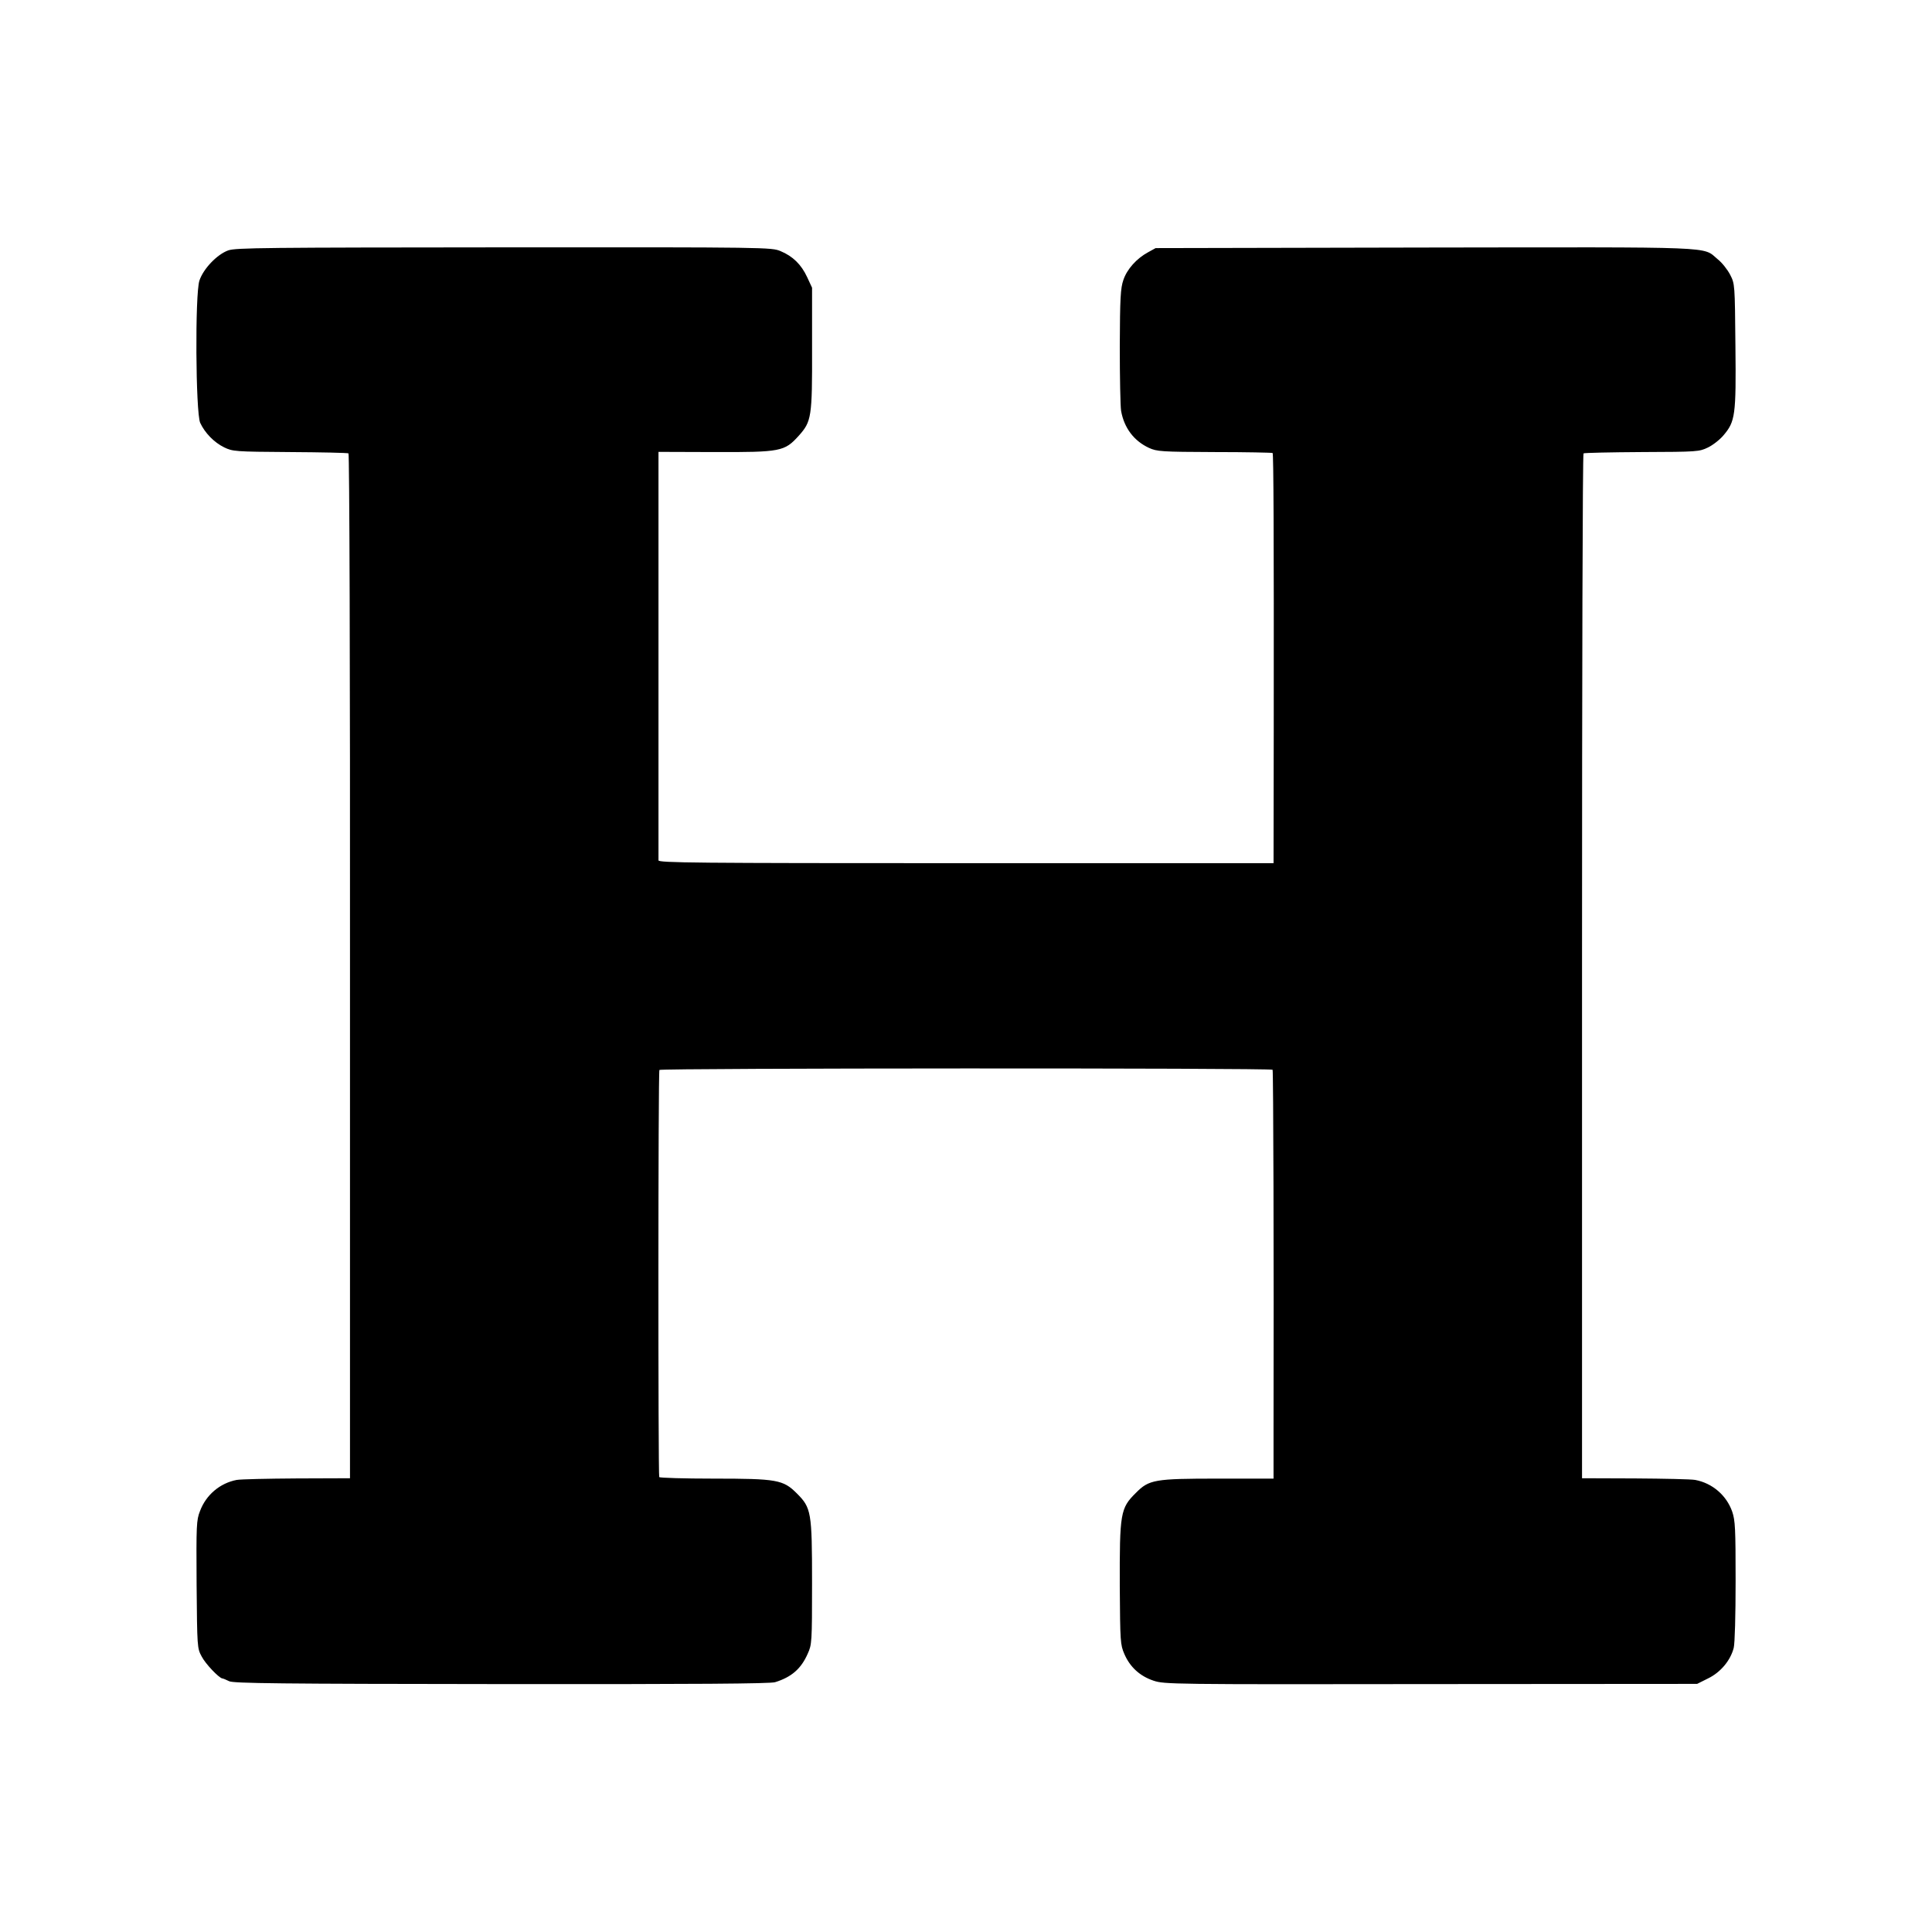 <?xml version="1.0" standalone="no"?>
<!DOCTYPE svg PUBLIC "-//W3C//DTD SVG 20010904//EN"
 "http://www.w3.org/TR/2001/REC-SVG-20010904/DTD/svg10.dtd">
<svg version="1.0" xmlns="http://www.w3.org/2000/svg"
 width="1024pt" height="1024pt" viewBox="0 0 1024 1024"
 preserveAspectRatio="xMidYMid meet">
<g transform="translate(0,1024) scale(0.1,-0.1)"
fill="#000000" stroke="none">
<path d="M1210 8913 c-59 -21 -132 -97 -153 -160 -24 -71 -20 -700 4 -754 25
-54 74 -104 127 -130 46 -22 56 -23 348 -25 166 -1 306 -4 311 -7 5 -3 9
-1119 8 -2719 l0 -2713 -281 -1 c-155 -1 -298 -4 -320 -8 -88 -17 -162 -79
-194 -165 -19 -48 -20 -74 -18 -389 3 -333 3 -338 27 -382 20 -39 91 -113 109
-116 4 0 21 -7 37 -15 25 -11 259 -14 1443 -15 1041 -1 1423 2 1450 10 87 27
138 71 173 151 22 48 23 60 23 375 0 377 -4 398 -81 475 -72 72 -105 78 -441
78 -156 0 -285 4 -288 8 -6 10 -6 2148 1 2158 6 10 3244 11 3250 1 4 -6 7
-1017 5 -1901 l0 -266 -293 0 c-338 0 -367 -5 -437 -76 -82 -81 -86 -106 -85
-497 2 -292 3 -307 24 -356 30 -70 83 -118 155 -142 57 -19 92 -20 1470 -18
l1411 1 58 29 c66 32 119 95 136 162 6 24 10 172 10 355 0 277 -2 320 -18 367
-30 86 -105 151 -196 168 -21 4 -165 7 -319 8 l-281 1 0 2713 c0 1556 3 2716
8 2719 5 3 145 6 311 7 294 1 302 2 348 24 27 13 64 42 83 65 62 73 67 105 63
474 -3 327 -3 328 -28 377 -14 27 -43 64 -66 82 -83 69 23 64 -1553 62 l-1426
-3 -40 -22 c-61 -33 -112 -90 -131 -147 -15 -43 -18 -96 -19 -351 0 -165 3
-319 7 -343 16 -90 68 -159 148 -196 42 -19 64 -21 348 -22 166 0 304 -3 307
-5 5 -5 7 -428 6 -1459 l-1 -715 -1630 0 c-1443 0 -1630 2 -1630 15 0 148 0
2114 0 2135 l0 30 297 -1 c351 -1 371 3 446 86 68 76 72 97 71 465 l0 320 -26
56 c-31 67 -76 111 -141 138 -48 20 -65 21 -1465 20 -1263 -1 -1422 -2 -1462
-16z"/>
</g>
</svg>
